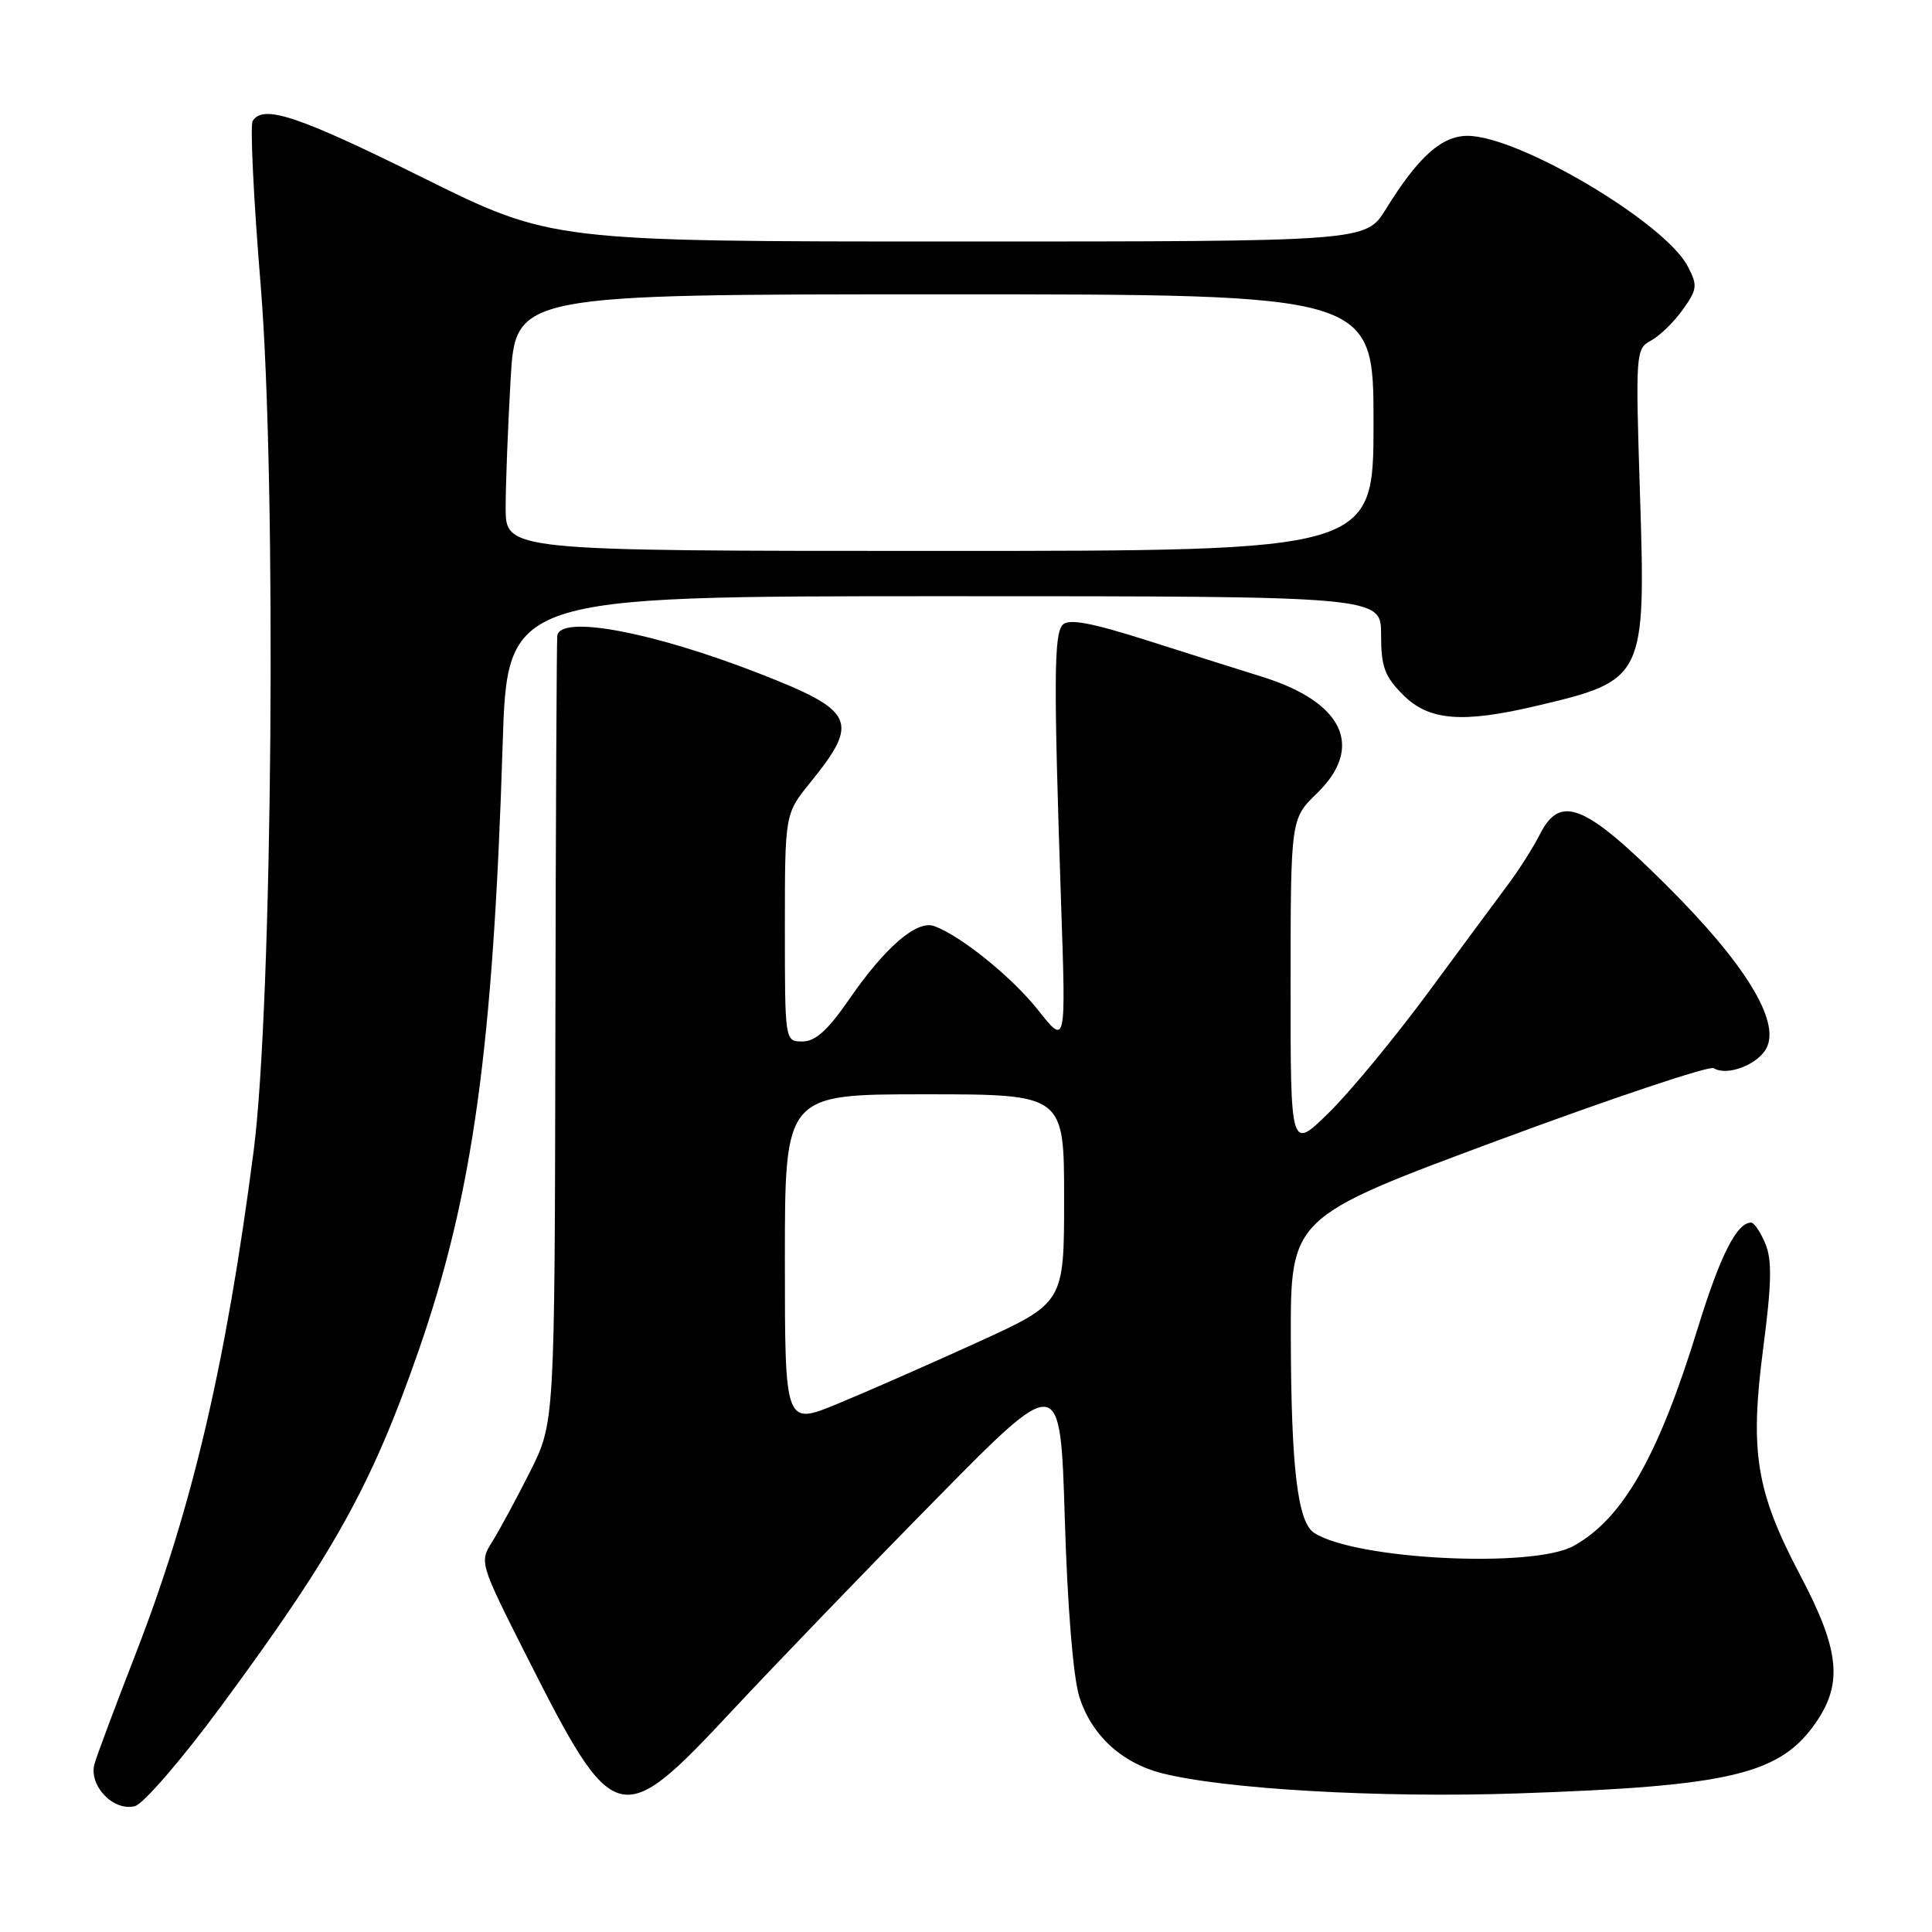 <?xml version="1.0" encoding="UTF-8" standalone="no"?>
<!DOCTYPE svg PUBLIC "-//W3C//DTD SVG 1.1//EN" "http://www.w3.org/Graphics/SVG/1.1/DTD/svg11.dtd" >
<svg xmlns="http://www.w3.org/2000/svg" xmlns:xlink="http://www.w3.org/1999/xlink" version="1.1" viewBox="0 0 256 256">
 <g >
 <path fill="currentColor"
d=" M 29.25 226.14 C 44.23 205.86 49.24 196.84 55.46 178.99 C 62.65 158.32 65.34 138.92 66.60 98.75 C 67.22 79.00 67.22 79.00 125.11 79.00 C 183.00 79.00 183.00 79.00 183.00 84.08 C 183.00 88.35 183.46 89.61 185.92 92.08 C 189.35 95.50 193.73 95.86 203.60 93.53 C 217.95 90.15 218.09 89.86 217.30 65.29 C 216.71 46.69 216.74 46.21 218.78 45.12 C 219.92 44.51 221.81 42.67 222.97 41.04 C 224.91 38.32 224.96 37.83 223.63 35.28 C 220.60 29.48 201.23 18.00 194.47 18.00 C 191.02 18.00 187.93 20.77 183.61 27.75 C 180.97 32.00 180.97 32.00 127.03 32.00 C 73.08 32.00 73.08 32.00 55.94 23.50 C 39.47 15.33 34.86 13.80 33.48 16.03 C 33.13 16.60 33.60 26.39 34.54 37.78 C 36.68 64.01 36.12 133.06 33.61 152.50 C 29.96 180.68 25.47 199.83 18.03 219.00 C 15.35 225.88 12.88 232.49 12.53 233.70 C 11.70 236.57 15.03 240.07 17.88 239.32 C 19.00 239.03 24.12 233.10 29.25 226.14 Z  M 96.94 226.75 C 102.72 220.56 114.88 207.94 123.97 198.71 C 140.50 181.91 140.50 181.91 141.09 201.21 C 141.44 212.85 142.20 222.21 143.01 224.81 C 144.57 229.82 148.54 233.54 153.80 234.92 C 161.98 237.06 182.81 238.26 201.00 237.64 C 229.52 236.68 235.98 235.11 240.75 228.05 C 244.19 222.94 243.69 218.51 238.59 208.83 C 232.67 197.61 231.83 192.44 233.64 178.60 C 234.75 170.08 234.82 166.97 233.92 164.80 C 233.28 163.26 232.43 162.00 232.03 162.00 C 230.13 162.00 227.91 166.40 224.96 176.00 C 219.73 193.00 215.03 201.24 208.50 204.85 C 203.08 207.83 179.62 206.66 174.14 203.12 C 171.95 201.71 171.09 194.59 171.04 177.41 C 171.00 161.31 171.00 161.31 198.51 151.10 C 213.64 145.49 226.49 141.19 227.07 141.54 C 228.82 142.63 232.88 141.10 234.05 138.91 C 235.96 135.35 231.23 127.65 220.73 117.22 C 209.97 106.52 206.73 105.22 204.04 110.56 C 203.19 112.24 201.34 115.16 199.93 117.06 C 198.52 118.95 193.71 125.45 189.25 131.50 C 184.78 137.55 178.85 144.73 176.06 147.46 C 171.00 152.42 171.00 152.42 171.01 130.46 C 171.02 108.50 171.02 108.50 174.51 105.11 C 180.81 98.99 178.02 93.04 167.28 89.69 C 164.65 88.87 157.87 86.73 152.22 84.93 C 144.70 82.53 141.65 81.95 140.83 82.77 C 139.64 83.96 139.60 90.00 140.61 120.00 C 141.24 138.50 141.24 138.50 137.62 133.92 C 134.12 129.49 127.33 124.00 123.78 122.71 C 121.48 121.88 117.26 125.52 112.48 132.47 C 109.69 136.51 108.04 138.00 106.33 138.00 C 104.00 138.00 104.00 138.00 104.00 122.92 C 104.00 107.84 104.00 107.84 107.38 103.67 C 113.96 95.55 113.31 94.19 100.50 89.20 C 86.37 83.70 74.20 81.44 73.84 84.25 C 73.76 84.94 73.64 108.67 73.59 137.00 C 73.50 188.50 73.50 188.50 70.24 195.00 C 68.44 198.57 66.19 202.74 65.24 204.26 C 63.51 207.00 63.53 207.07 69.81 219.51 C 81.40 242.43 82.13 242.62 96.94 226.75 Z  M 67.00 67.25 C 67.01 64.09 67.30 56.44 67.66 50.25 C 68.31 39.00 68.31 39.00 125.15 39.00 C 182.00 39.00 182.00 39.00 182.00 56.00 C 182.00 73.00 182.00 73.00 124.50 73.00 C 67.00 73.00 67.00 73.00 67.00 67.25 Z  M 104.00 166.94 C 104.00 145.00 104.00 145.00 122.50 145.00 C 141.00 145.00 141.00 145.00 141.00 158.81 C 141.00 172.63 141.00 172.63 129.51 177.87 C 123.19 180.75 114.86 184.41 111.01 186.00 C 104.00 188.89 104.00 188.89 104.00 166.94 Z "/>
</g>
</svg>